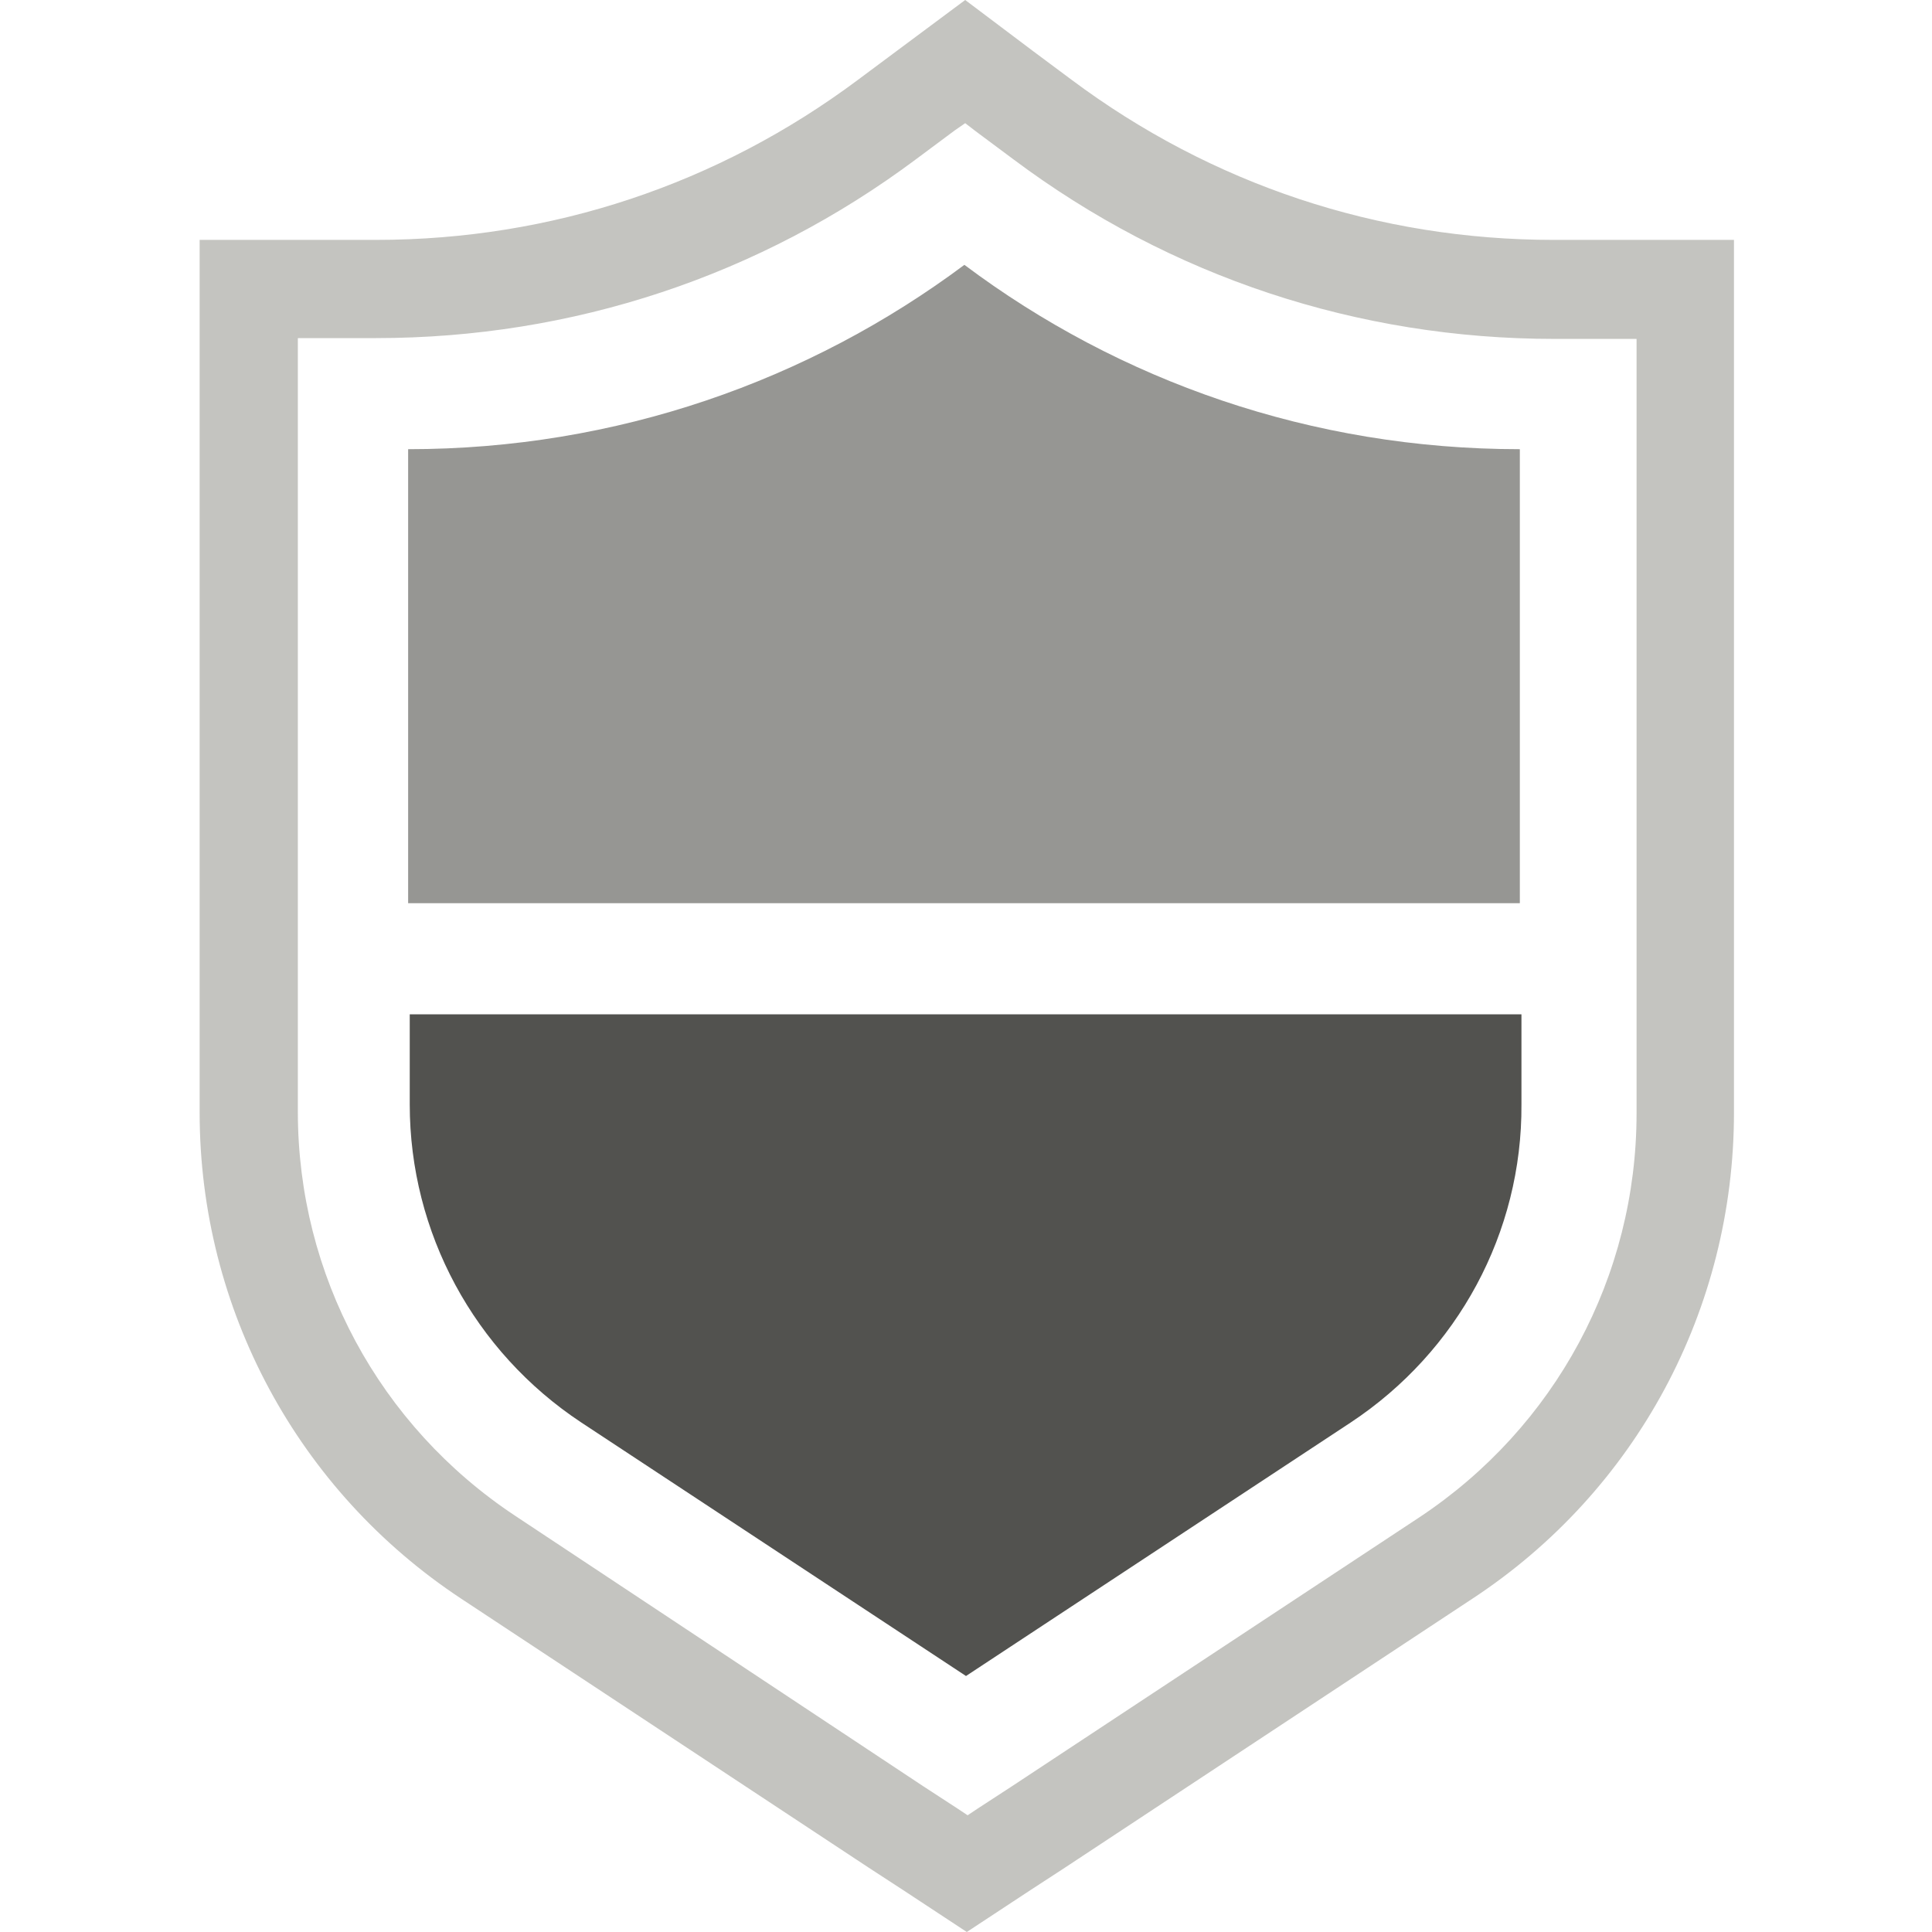 <svg width="24" height="24" viewBox="0 0 24 24" fill="none" xmlns="http://www.w3.org/2000/svg">
<path d="M16.78 17.67L12 20.82L7.22 17.67C5.89 16.79 5.09 15.31 5.09 13.72V12.6H18.9V13.72C18.91 15.31 18.11 16.79 16.78 17.67Z" fill="#52524F"/>
<path d="M11.98 3.29C10.05 4.73 7.66 5.58 5.07 5.58V11.22H18.88V5.58C16.29 5.58 13.9 4.73 11.98 3.29Z" fill="#969693"/>
<path d="M11.99 1.53L12.12 1.63L12.59 1.98C14.54 3.44 16.87 4.21 19.31 4.21H20.09H20.33V4.42V5.2V8.86V10.3V11.08V13.83C20.33 15.86 19.32 17.73 17.63 18.85L12.57 22.19L12.14 22.47L12.02 22.55L11.9 22.47L11.47 22.19L6.4 18.83C4.71 17.71 3.7 15.84 3.7 13.81V13.7V12.26V11.48V5.2V4.41V4.2H3.89H4.67C7.11 4.2 9.44 3.43 11.39 1.97L11.86 1.62L11.99 1.53ZM11.99 0L11.13 0.64L10.66 0.99C8.92 2.29 6.85 2.98 4.67 2.98H3.89H2.48V4.42V5.2V11.49V12.27V13.71V13.82C2.48 16.26 3.7 18.52 5.73 19.86L10.79 23.2L11.22 23.48L12.01 24L12.8 23.48L13.23 23.2L18.29 19.86C20.33 18.52 21.54 16.26 21.54 13.82V11.07V10.29V8.85V5.2V4.41V2.98H20.08H19.3C17.12 2.98 15.05 2.29 13.31 0.99L12.84 0.64L11.99 0Z" fill="#C4C4C0"/>
</svg>
